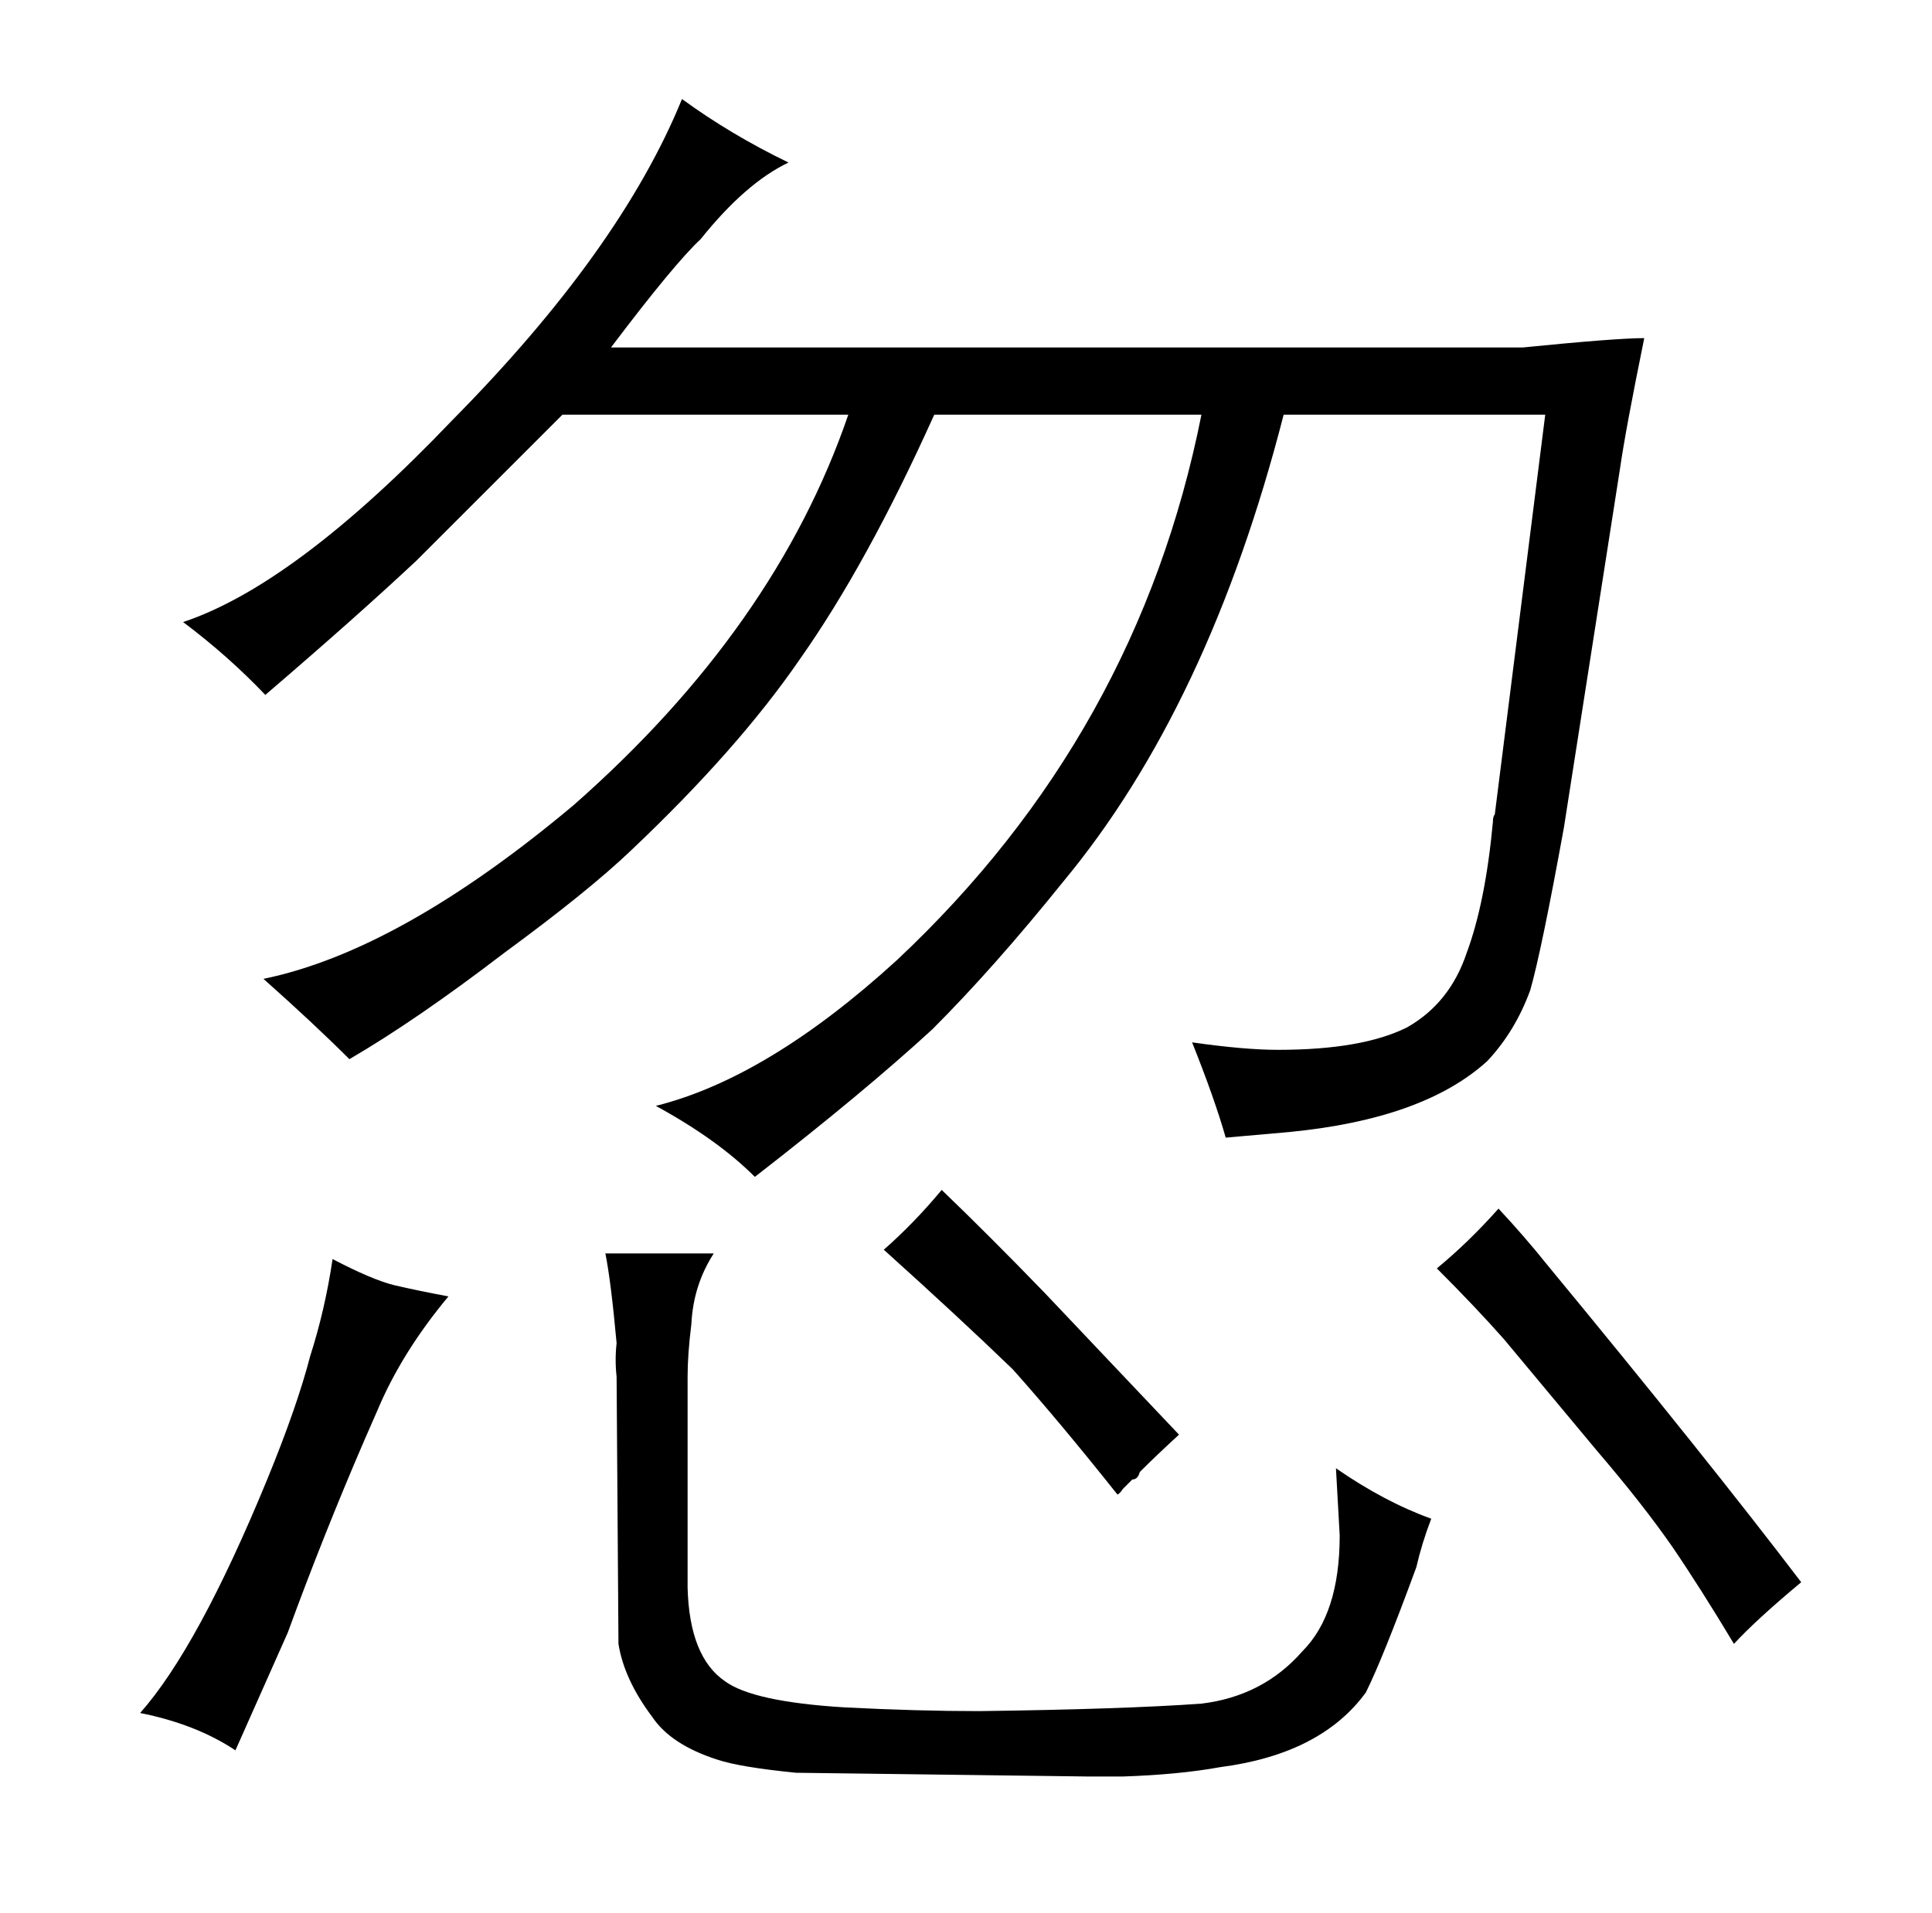 <?xml version="1.0" standalone="no"?>
<!DOCTYPE svg PUBLIC "-//W3C//DTD SVG 1.1//EN" "http://www.w3.org/Graphics/SVG/1.1/DTD/svg11.dtd" >
<svg xmlns="http://www.w3.org/2000/svg" xmlns:xlink="http://www.w3.org/1999/xlink" version="1.1" viewBox="-10 0 1034 1024">
  <g transform="matrix(1 0 0 -1 0 820)">
   <path fill="currentColor"
d="M444 598q-39 -114 -147 -209q-93 -78 -166 -93q27 -24 46 -43q36 21 83 57q45 33 68 55q57 54 90 102q36 51 72 131h143q-34 -171 -163 -292q-69 -63 -129 -78q33 -18 53 -38q58 45 95 79q33 33 70 79q78 94 118 250h140l-27 -214q-1 -1 -1 -4q-4 -43 -14 -70
q-9 -27 -32 -40q-24 -12 -69 -12q-18 0 -46 4q12 -30 18 -51l34 3q72 7 106 38q15 16 23 38q6 21 18 87l30 192q3 21 13 70q-15 0 -65 -5h-488q34 45 48 58q24 30 47 41q-31 15 -57 34q-33 -81 -123 -172q-84 -88 -144 -108q24 -18 44 -39q49 42 81 72l78 78h153zM185 49
l7 16q13 31 38 61q-16 3 -29 6q-12 3 -33 14q-4 -27 -12 -52q-7 -27 -23 -66q-37 -90 -68 -125q30 -6 51 -20l28 63q19 52 41 103zM358 83q0 12 2 28q1 21 12 38h-58q3 -15 6 -48q-1 -9 0 -18l1 -143q3 -19 18 -39q10 -15 35 -23q12 -4 42 -7l156 -2h19q30 1 52 5
q54 7 78 40q9 18 27 67q3 13 8 26q-25 9 -51 27q1 -19 2 -36q0 -42 -20 -62q-21 -24 -54 -28q-42 -3 -119 -4q-33 0 -72 2q-49 3 -64 14q-19 13 -20 50v113zM463 151q40 -36 69 -64q25 -28 56 -67q1 0 3 3l5 5q3 0 4 4q9 9 21 20l-72 76q-30 31 -55 55q-15 -18 -31 -32z
M759 141q21 -21 36 -38l50 -60q24 -28 40 -51q15 -22 33 -52q12 13 36 33q-51 67 -136 170q-12 15 -26 30q-16 -18 -33 -32v0z" />
  </g>

</svg>
